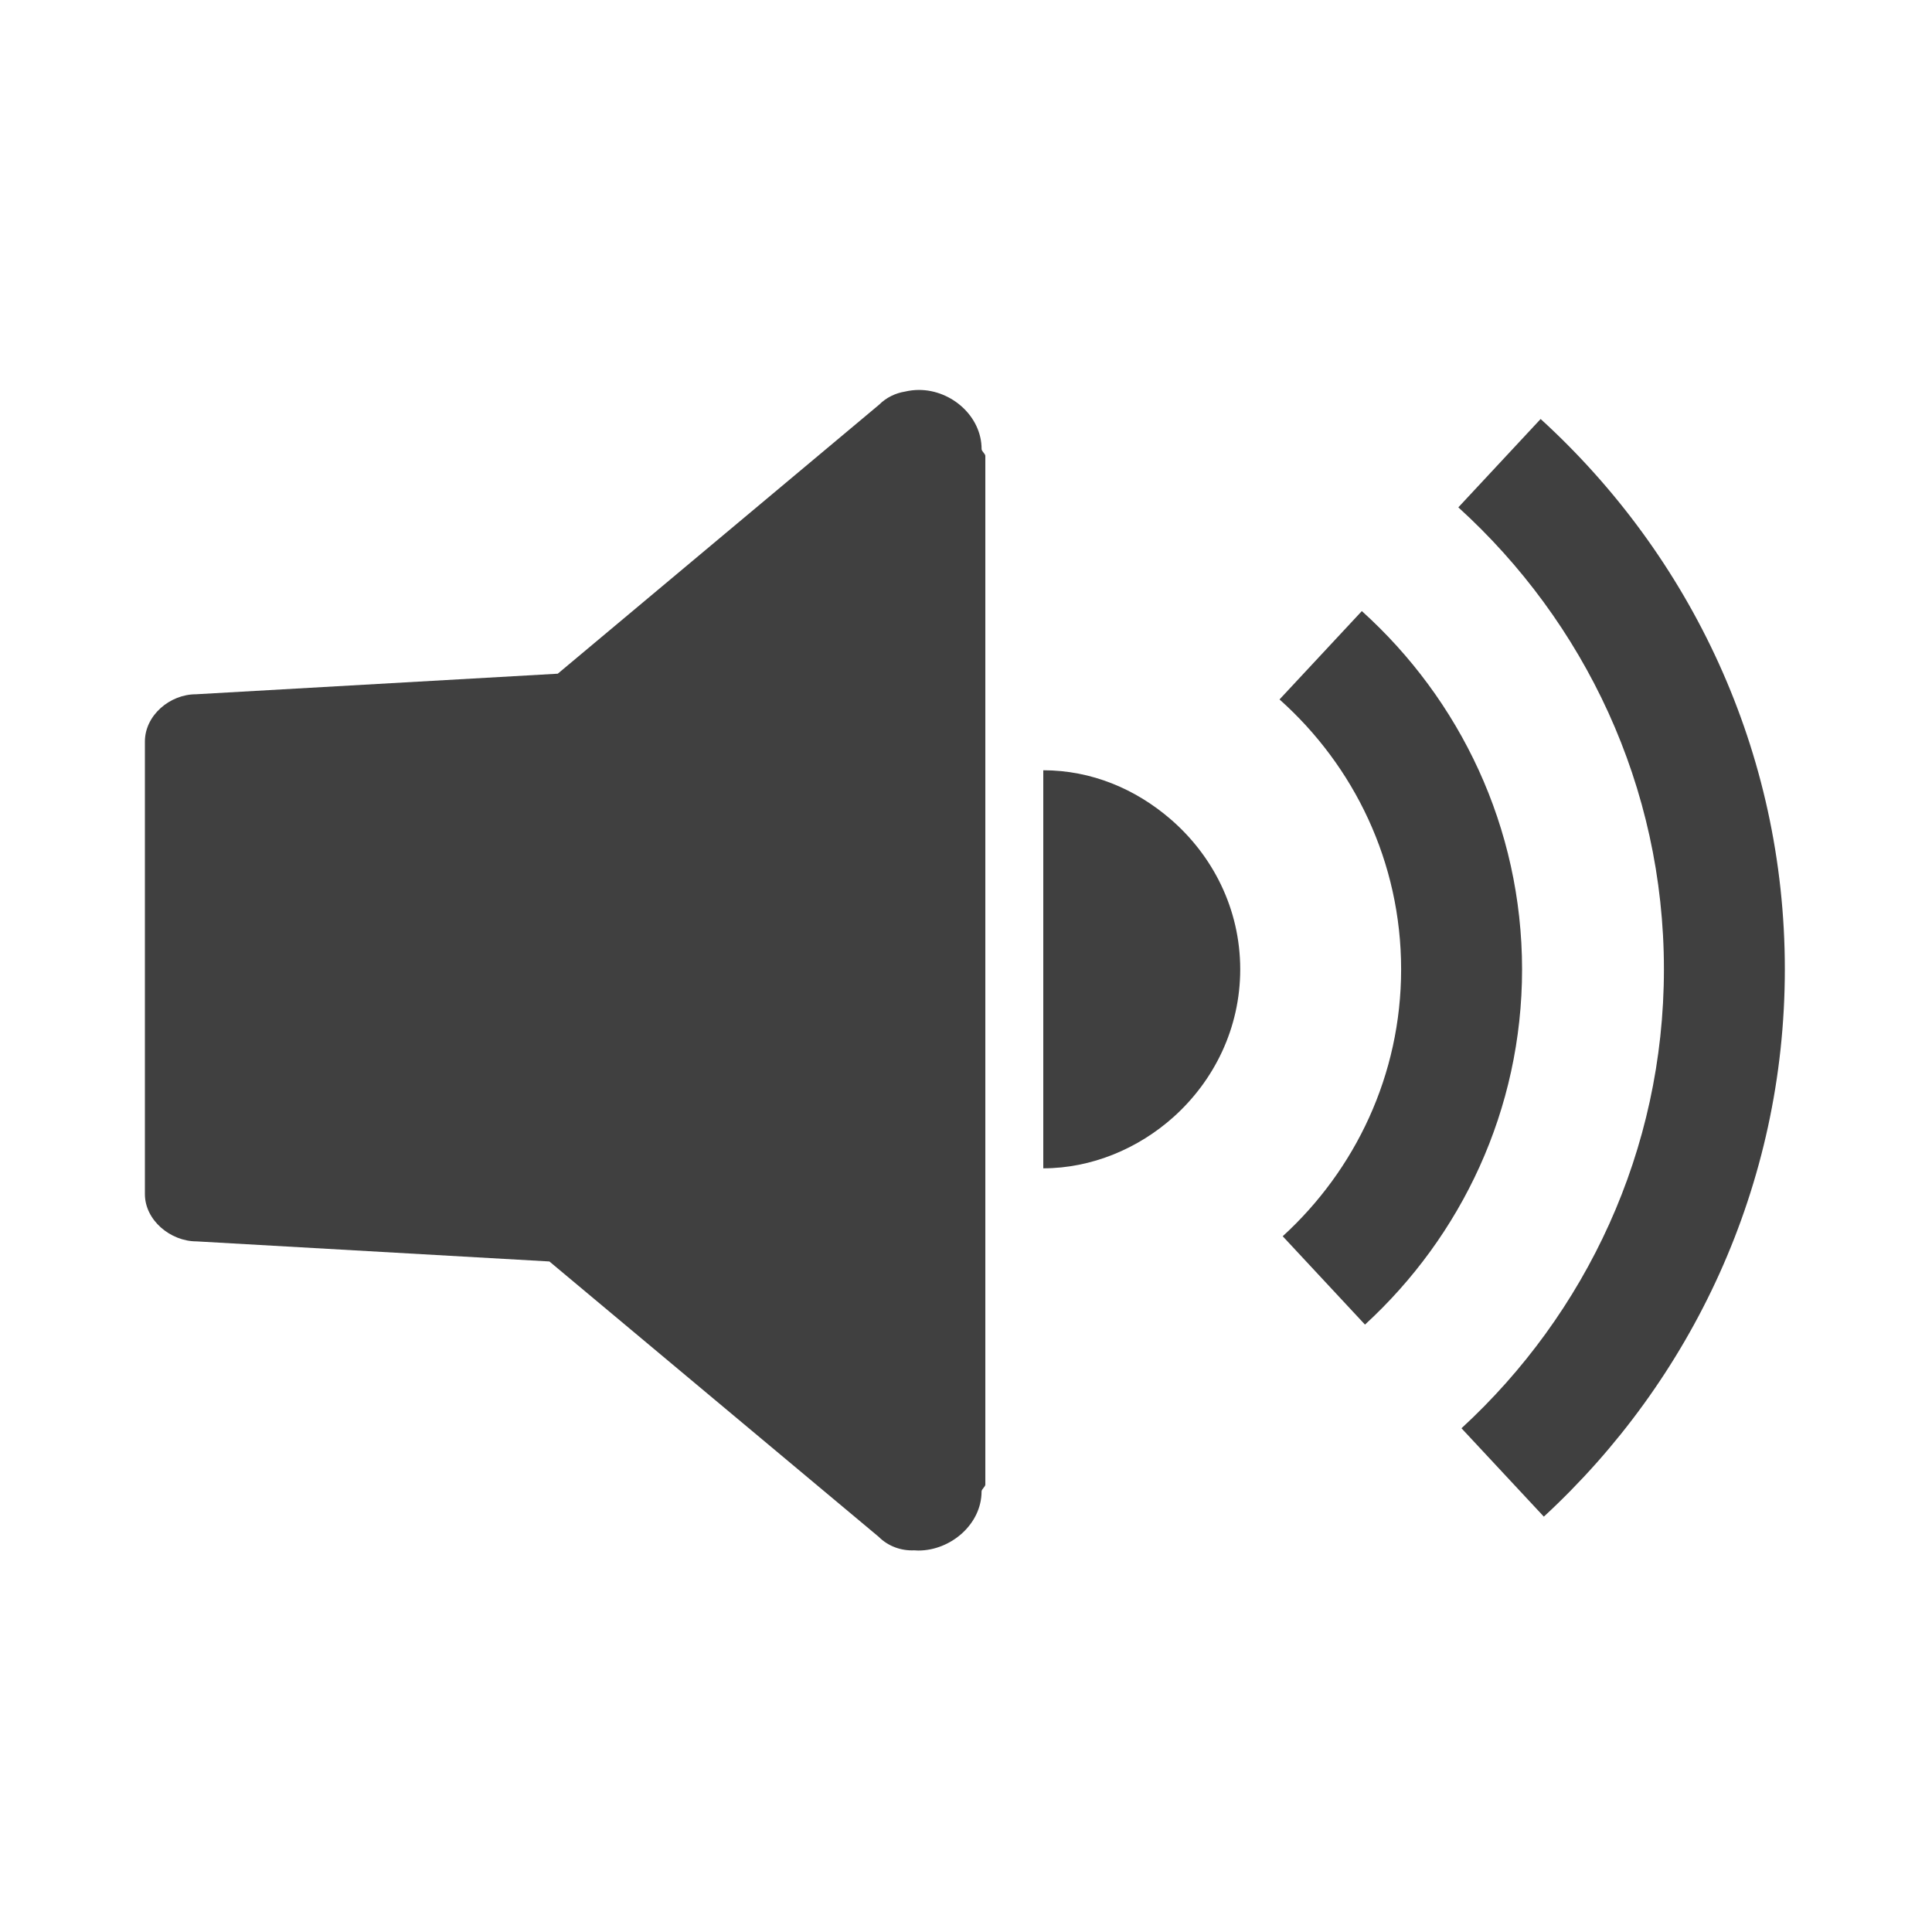<?xml version="1.0" encoding="utf-8"?>
<!-- Generator: Adobe Illustrator 16.0.0, SVG Export Plug-In . SVG Version: 6.00 Build 0)  -->
<!DOCTYPE svg PUBLIC "-//W3C//DTD SVG 1.1//EN" "http://www.w3.org/Graphics/SVG/1.1/DTD/svg11.dtd">
<svg version="1.1" id="Layer_1" xmlns="http://www.w3.org/2000/svg" xmlns:xlink="http://www.w3.org/1999/xlink" x="0px" y="0px"
	 width="200px" height="200px" viewBox="0 0 200 200" enable-background="new 0 0 200 200" xml:space="preserve">
<g>
	<path fill="#404040" d="M95.128,40.366c-0.488,0-0.989,0.064-1.444,0.171c-0.974,0.158-1.924,0.602-2.675,1.353L57.739,69.741
		l-37.461,2.13c-2.703,0-5.278,2.191-5.278,4.894v46.847c0,2.702,2.642,4.895,5.345,4.895l36.528,2.08l34.082,28.497
		c1.007,1.009,2.365,1.466,3.684,1.407c0.135,0.009,0.28,0.021,0.419,0.021c3.378,0,6.553-2.738,6.553-6.117
		c0-0.242,0.39-0.481,0.39-0.717V47.202c0-0.237-0.386-0.475-0.386-0.719C101.614,43.104,98.506,40.366,95.128,40.366z"/>
	<path fill="#404040" d="M121.15,84.778c-3.607-3.101-8.15-5.041-13.15-5.041v41.207c5,0,9.848-2.045,13.494-5.322
		c4.199-3.772,6.893-9.188,6.893-15.278C128.387,94.088,125.543,88.555,121.15,84.778z"/>
	<path fill="#404040" d="M159.486,43.375l-8.519,9.146c13.033,11.839,21.282,28.865,21.282,47.813
		c0,18.796-8.103,35.693-20.956,47.519l8.525,9.149c15.292-14.117,24.948-34.261,24.948-56.668
		C184.768,77.772,174.972,57.504,159.486,43.375z"/>
	<path fill="#404040" d="M140.977,63.259l-8.522,9.147c7.707,6.869,12.589,16.829,12.589,27.935
		c0,10.946-4.752,20.775-12.258,27.635l8.517,9.146c9.968-9.145,16.262-22.226,16.262-36.782
		C157.556,85.626,151.123,72.415,140.977,63.259z"/>
</g>
</svg>
